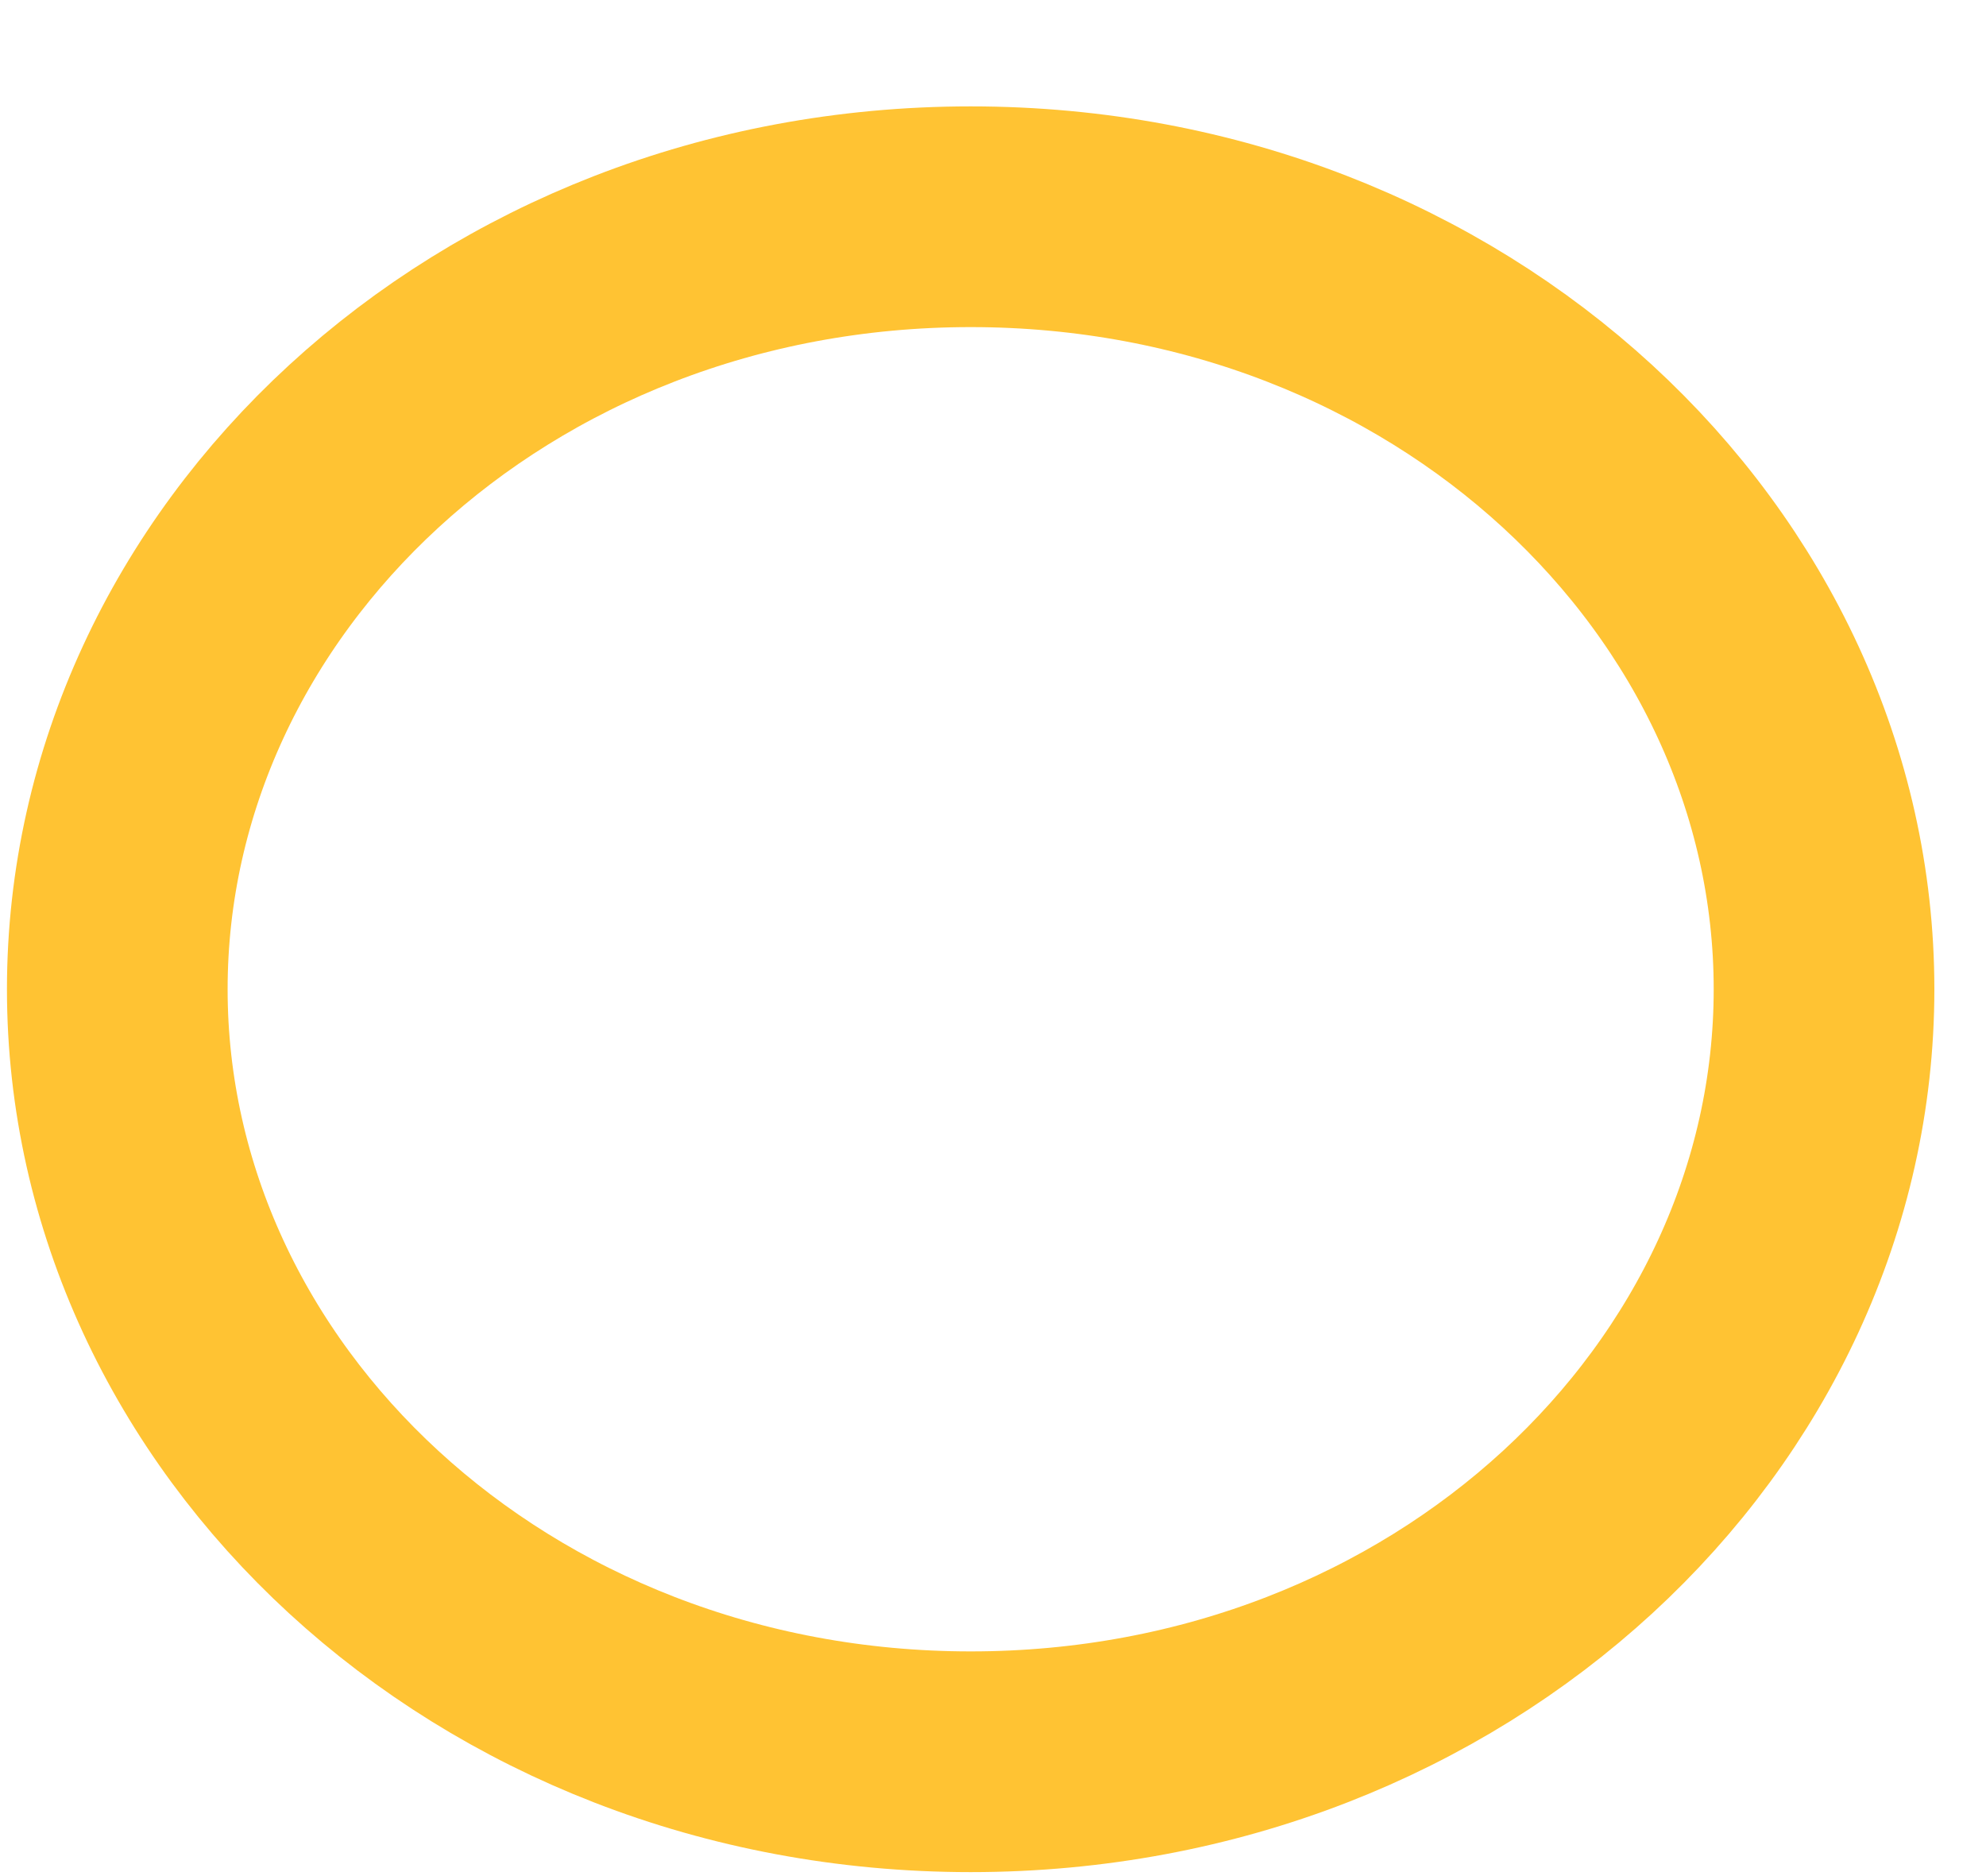 <svg width="18" height="17" viewBox="0 0 18 17" fill="none" xmlns="http://www.w3.org/2000/svg">
<path d="M16.532 8.964C16.532 12.749 13.154 15.964 8.798 15.964C4.442 15.964 1.063 12.749 1.063 8.964C1.063 5.179 4.442 1.964 8.798 1.964C13.154 1.964 16.532 5.179 16.532 8.964Z" stroke="#FFB400" stroke-opacity="0.8" stroke-width="2"/>
</svg>
